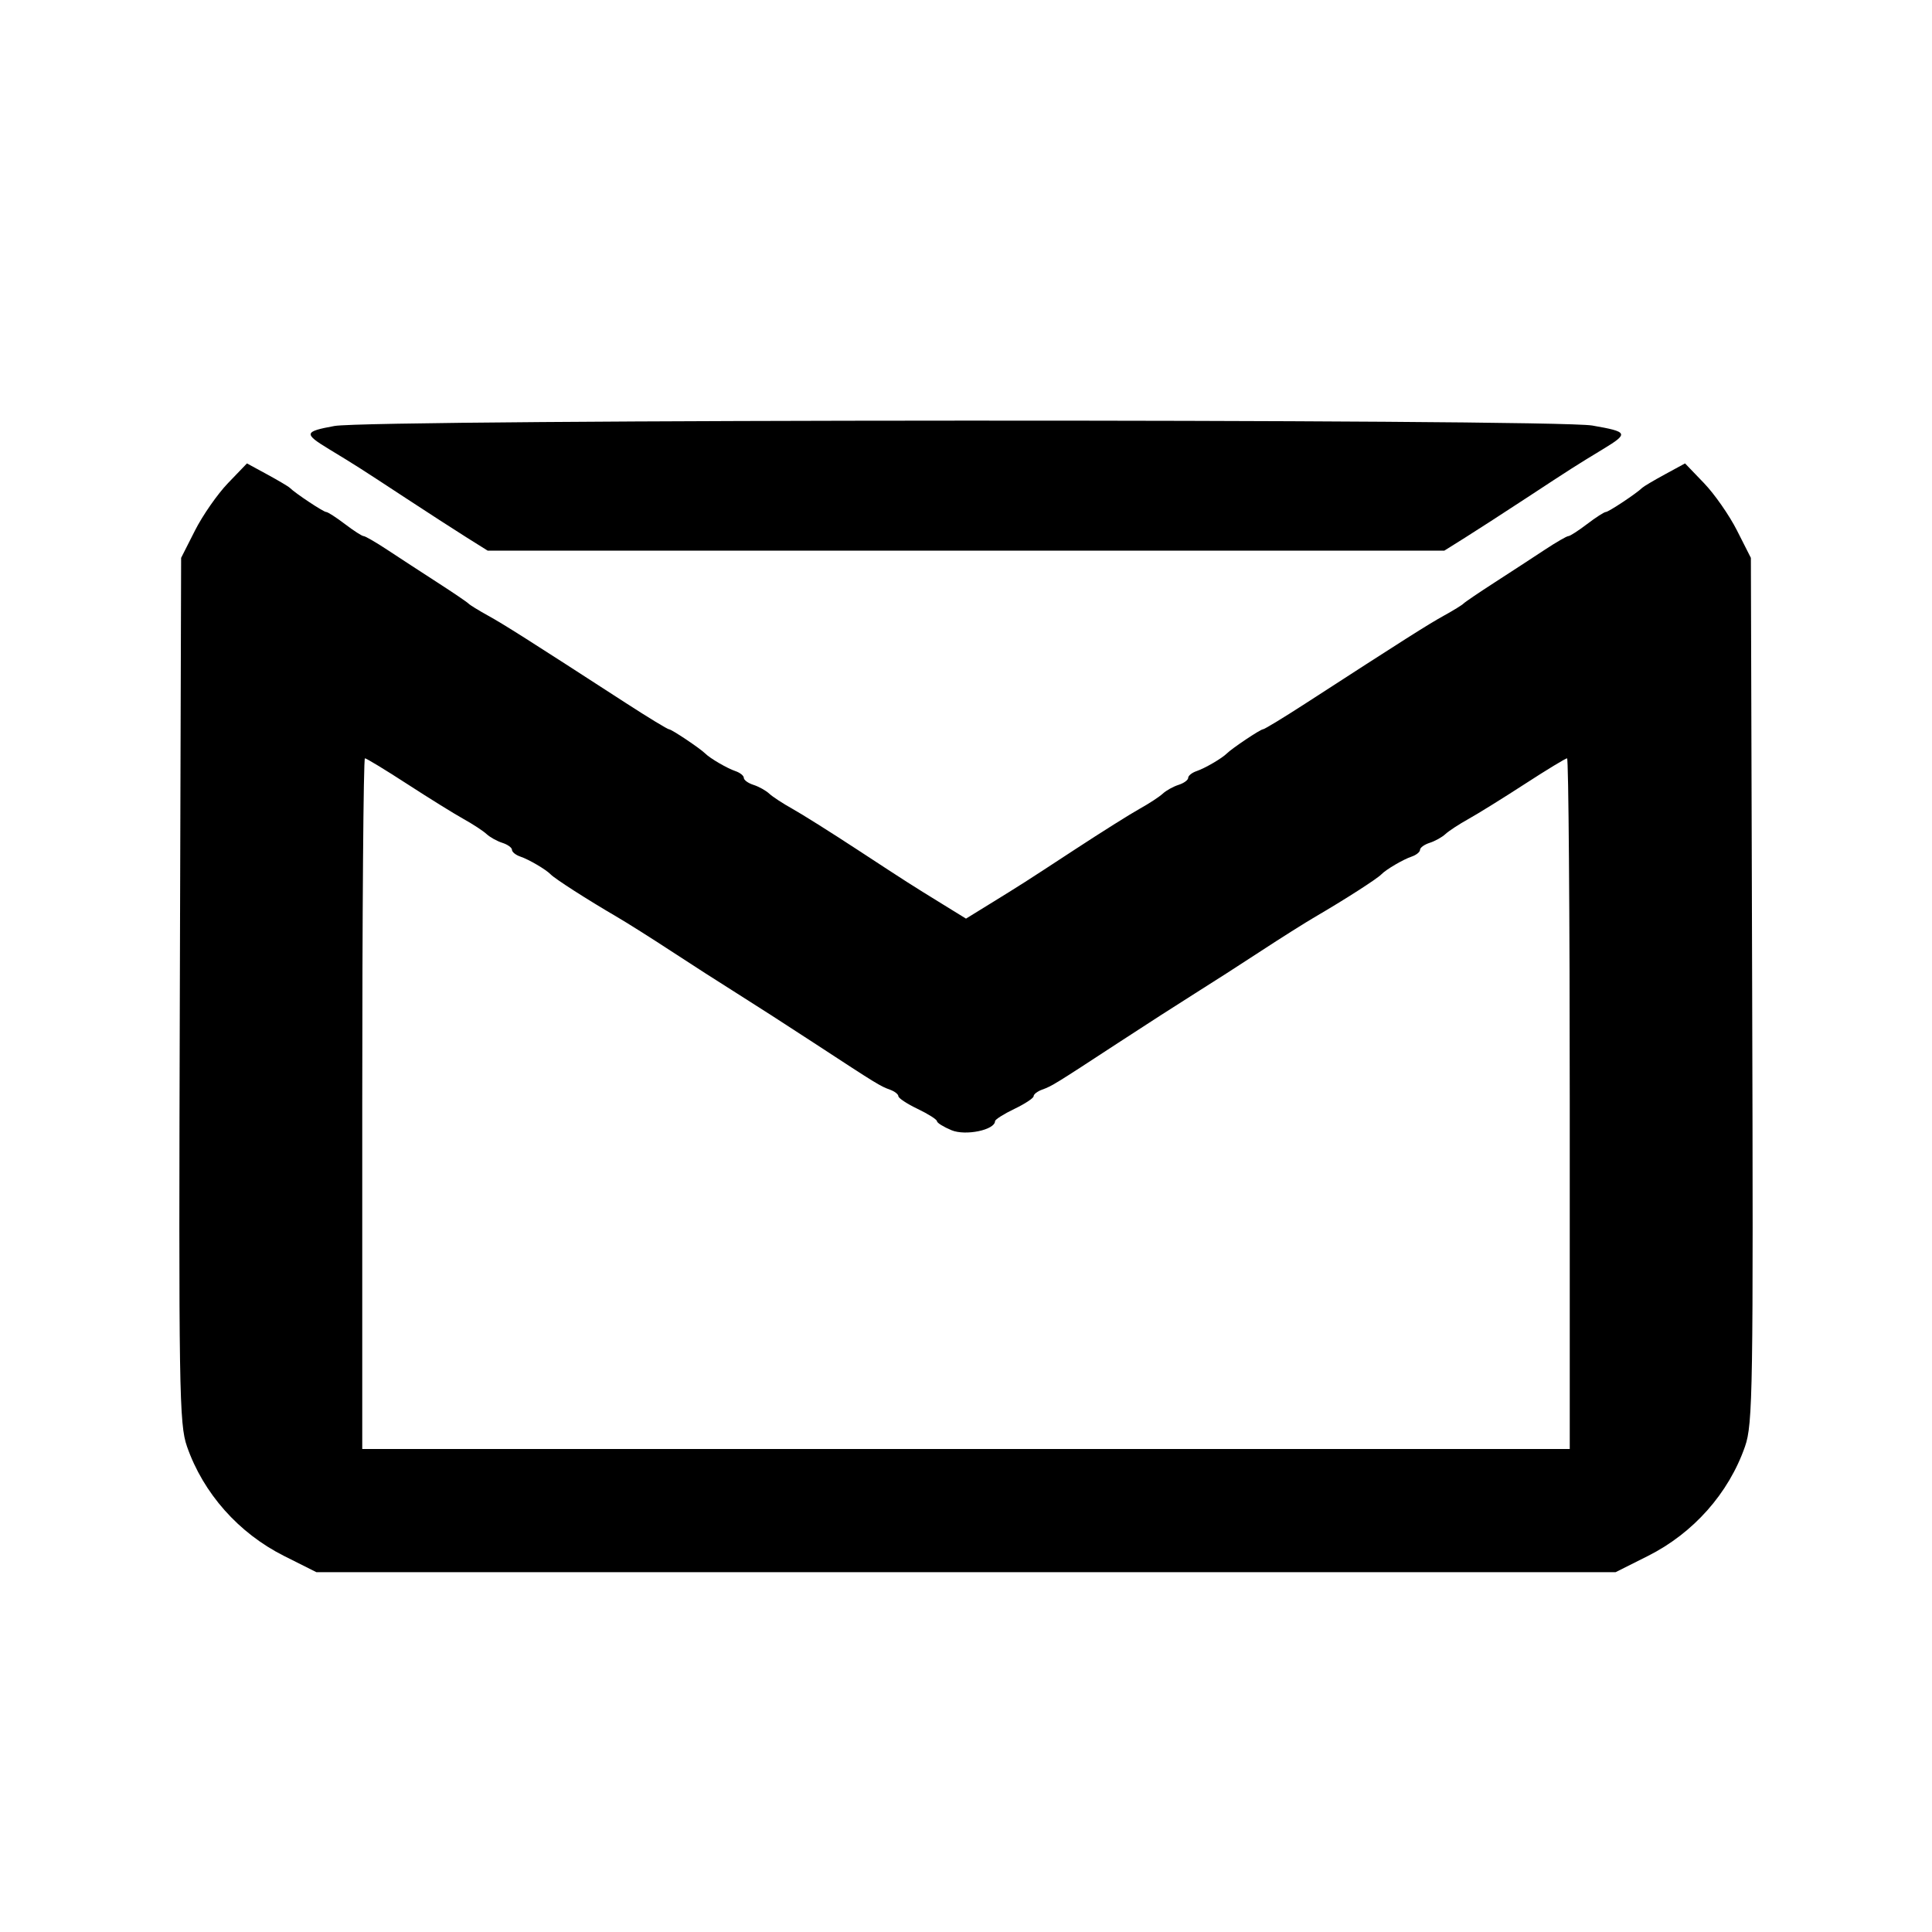 <svg version="1.1" width="400" height="400" xmlns="http://www.w3.org/2000/svg"><g><path d="M69.250 88.195 C 62.931 89.348,62.830 89.781,68.135 93.000 C 73.829 96.455,74.398 96.818,84.000 103.121 C 88.675 106.190,94.404 109.893,96.730 111.350 L 100.960 114.000 200.000 114.000 L 299.040 114.000 303.270 111.350 C 305.596 109.893,311.325 106.190,316.000 103.121 C 325.602 96.818,326.171 96.455,331.865 93.000 C 337.272 89.719,337.130 89.402,329.668 88.103 C 321.552 86.689,77.031 86.776,69.250 88.195 M47.194 100.038 C 45.030 102.290,41.964 106.690,40.380 109.816 L 37.500 115.500 37.234 204.985 C 36.987 287.990,37.095 294.833,38.716 299.485 C 42.092 309.176,49.407 317.423,58.813 322.144 L 65.500 325.500 200.000 325.500 L 334.500 325.500 341.187 322.144 C 350.593 317.423,357.908 309.176,361.284 299.485 C 362.905 294.833,363.013 287.990,362.766 204.985 L 362.500 115.500 359.620 109.816 C 358.036 106.690,354.970 102.290,352.806 100.038 L 348.872 95.944 344.686 98.222 C 342.384 99.475,340.275 100.725,340.000 101.000 C 338.882 102.118,333.039 106.000,332.474 106.000 C 332.140 106.000,330.392 107.125,328.589 108.500 C 326.786 109.875,325.039 111.000,324.706 111.000 C 324.373 111.000,322.165 112.278,319.800 113.841 C 317.435 115.404,312.800 118.426,309.500 120.556 C 306.200 122.687,303.275 124.671,303.000 124.965 C 302.725 125.259,300.925 126.369,299.000 127.431 C 295.723 129.239,290.626 132.473,270.259 145.663 C 265.727 148.598,261.771 151.000,261.469 151.000 C 260.946 151.000,255.058 154.942,254.000 156.000 C 252.990 157.010,249.451 159.075,247.750 159.646 C 246.788 159.969,246.000 160.600,246.000 161.049 C 246.000 161.498,245.103 162.150,244.006 162.498 C 242.909 162.846,241.438 163.664,240.738 164.316 C 240.037 164.967,237.897 166.369,235.982 167.432 C 234.067 168.494,228.000 172.309,222.500 175.910 C 211.857 182.878,211.716 182.969,204.616 187.345 L 200.000 190.190 195.384 187.345 C 188.284 182.969,188.143 182.878,177.500 175.910 C 172.000 172.309,165.933 168.494,164.018 167.432 C 162.103 166.369,159.963 164.967,159.262 164.316 C 158.562 163.664,157.091 162.846,155.994 162.498 C 154.897 162.150,154.000 161.498,154.000 161.049 C 154.000 160.600,153.213 159.969,152.250 159.646 C 150.549 159.075,147.010 157.010,146.000 156.000 C 144.942 154.942,139.054 151.000,138.531 151.000 C 138.229 151.000,134.161 148.525,129.491 145.500 C 109.412 132.494,104.303 129.254,101.000 127.431 C 99.075 126.369,97.275 125.259,97.000 124.965 C 96.725 124.671,93.800 122.687,90.500 120.556 C 87.200 118.426,82.565 115.404,80.200 113.841 C 77.835 112.278,75.627 111.000,75.294 111.000 C 74.961 111.000,73.214 109.875,71.411 108.500 C 69.608 107.125,67.860 106.000,67.526 106.000 C 66.961 106.000,61.118 102.118,60.000 101.000 C 59.725 100.725,57.616 99.475,55.314 98.222 L 51.128 95.944 47.194 100.038 M84.303 162.319 C 88.811 165.244,94.067 168.507,95.982 169.569 C 97.897 170.631,100.037 172.033,100.738 172.684 C 101.438 173.336,102.909 174.154,104.006 174.502 C 105.103 174.850,106.000 175.502,106.000 175.951 C 106.000 176.400,106.787 177.031,107.750 177.354 C 109.492 177.939,113.047 180.026,114.000 181.023 C 114.885 181.949,121.589 186.253,127.614 189.764 C 129.751 191.009,134.875 194.241,139.000 196.946 C 143.125 199.652,149.200 203.554,152.500 205.619 C 155.800 207.685,163.000 212.318,168.500 215.916 C 181.677 224.536,182.208 224.862,184.250 225.601 C 185.213 225.949,186.000 226.558,186.000 226.956 C 186.000 227.353,187.795 228.538,189.989 229.589 C 192.182 230.640,193.982 231.783,193.989 232.129 C 193.995 232.474,195.350 233.317,197.000 234.000 C 199.916 235.208,205.978 233.949,206.011 232.129 C 206.018 231.783,207.818 230.640,210.011 229.589 C 212.205 228.538,214.000 227.353,214.000 226.956 C 214.000 226.558,214.787 225.949,215.750 225.601 C 217.792 224.862,218.323 224.536,231.500 215.916 C 237.000 212.318,244.200 207.685,247.500 205.619 C 250.800 203.554,256.875 199.652,261.000 196.946 C 265.125 194.241,270.249 191.009,272.386 189.764 C 278.411 186.253,285.115 181.949,286.000 181.023 C 286.953 180.026,290.508 177.939,292.250 177.354 C 293.212 177.031,294.000 176.400,294.000 175.951 C 294.000 175.502,294.897 174.850,295.994 174.502 C 297.091 174.154,298.562 173.336,299.262 172.684 C 299.963 172.033,302.103 170.631,304.018 169.569 C 305.933 168.507,311.189 165.244,315.697 162.319 C 320.206 159.393,324.143 157.000,324.447 157.000 C 324.751 157.000,325.000 189.175,325.000 228.500 L 325.000 300.000 200.000 300.000 L 75.000 300.000 75.000 228.500 C 75.000 189.175,75.249 157.000,75.553 157.000 C 75.857 157.000,79.794 159.393,84.303 162.319 " stroke="none" fill-rule="evenodd"></path></g></svg>